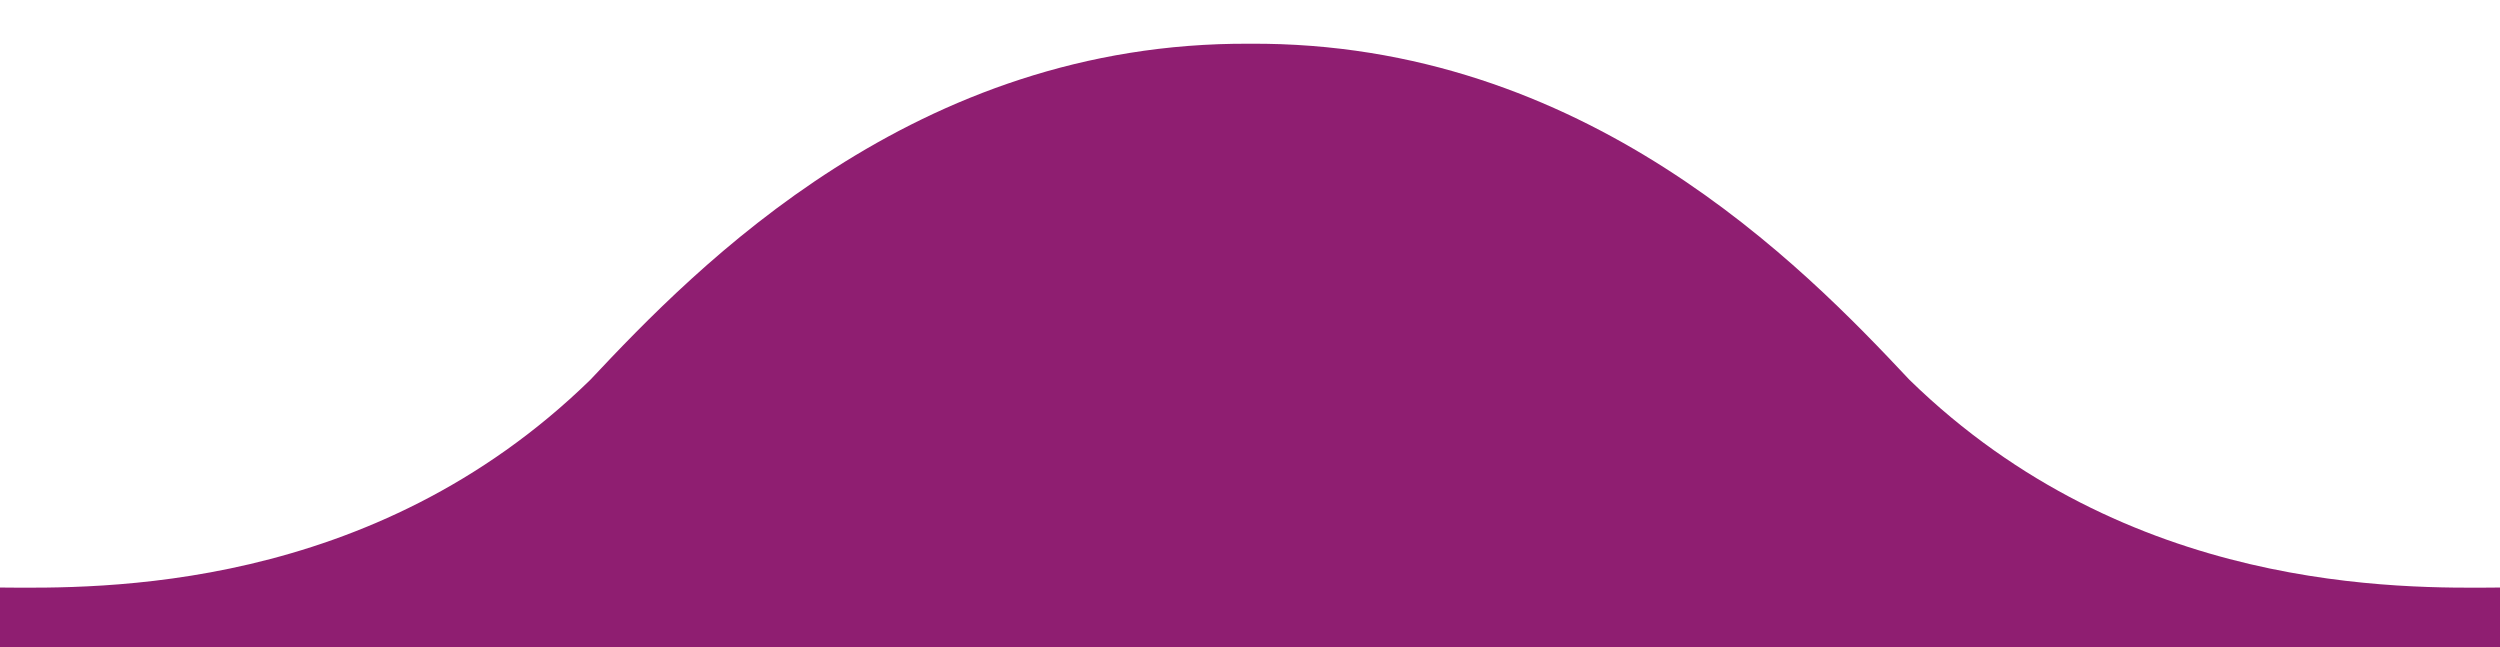 <?xml version="1.0" encoding="utf-8"?>
<!-- Generator: Adobe Illustrator 27.0.0, SVG Export Plug-In . SVG Version: 6.00 Build 0)  -->
<svg version="1.1" id="Шар_1" xmlns="http://www.w3.org/2000/svg" xmlns:xlink="http://www.w3.org/1999/xlink" x="0px" y="0px"
	 viewBox="0 0 225.82 58.44" style="enable-background:new 0 0 225.82 58.44;" xml:space="preserve">
<style type="text/css">
	.st0{fill:#8F1E71;}
</style>
<path class="st0" d="M172.48,34.31c-9.68-10.32-29.32-30.56-59.59-30.36c-30.26-0.18-49.9,20.06-59.57,30.36
	C33.56,53.59,8.92,53.15,0,53.07v5.37h225.82v-5.37C216.88,53.15,192.24,53.59,172.48,34.31z"/>
</svg>
